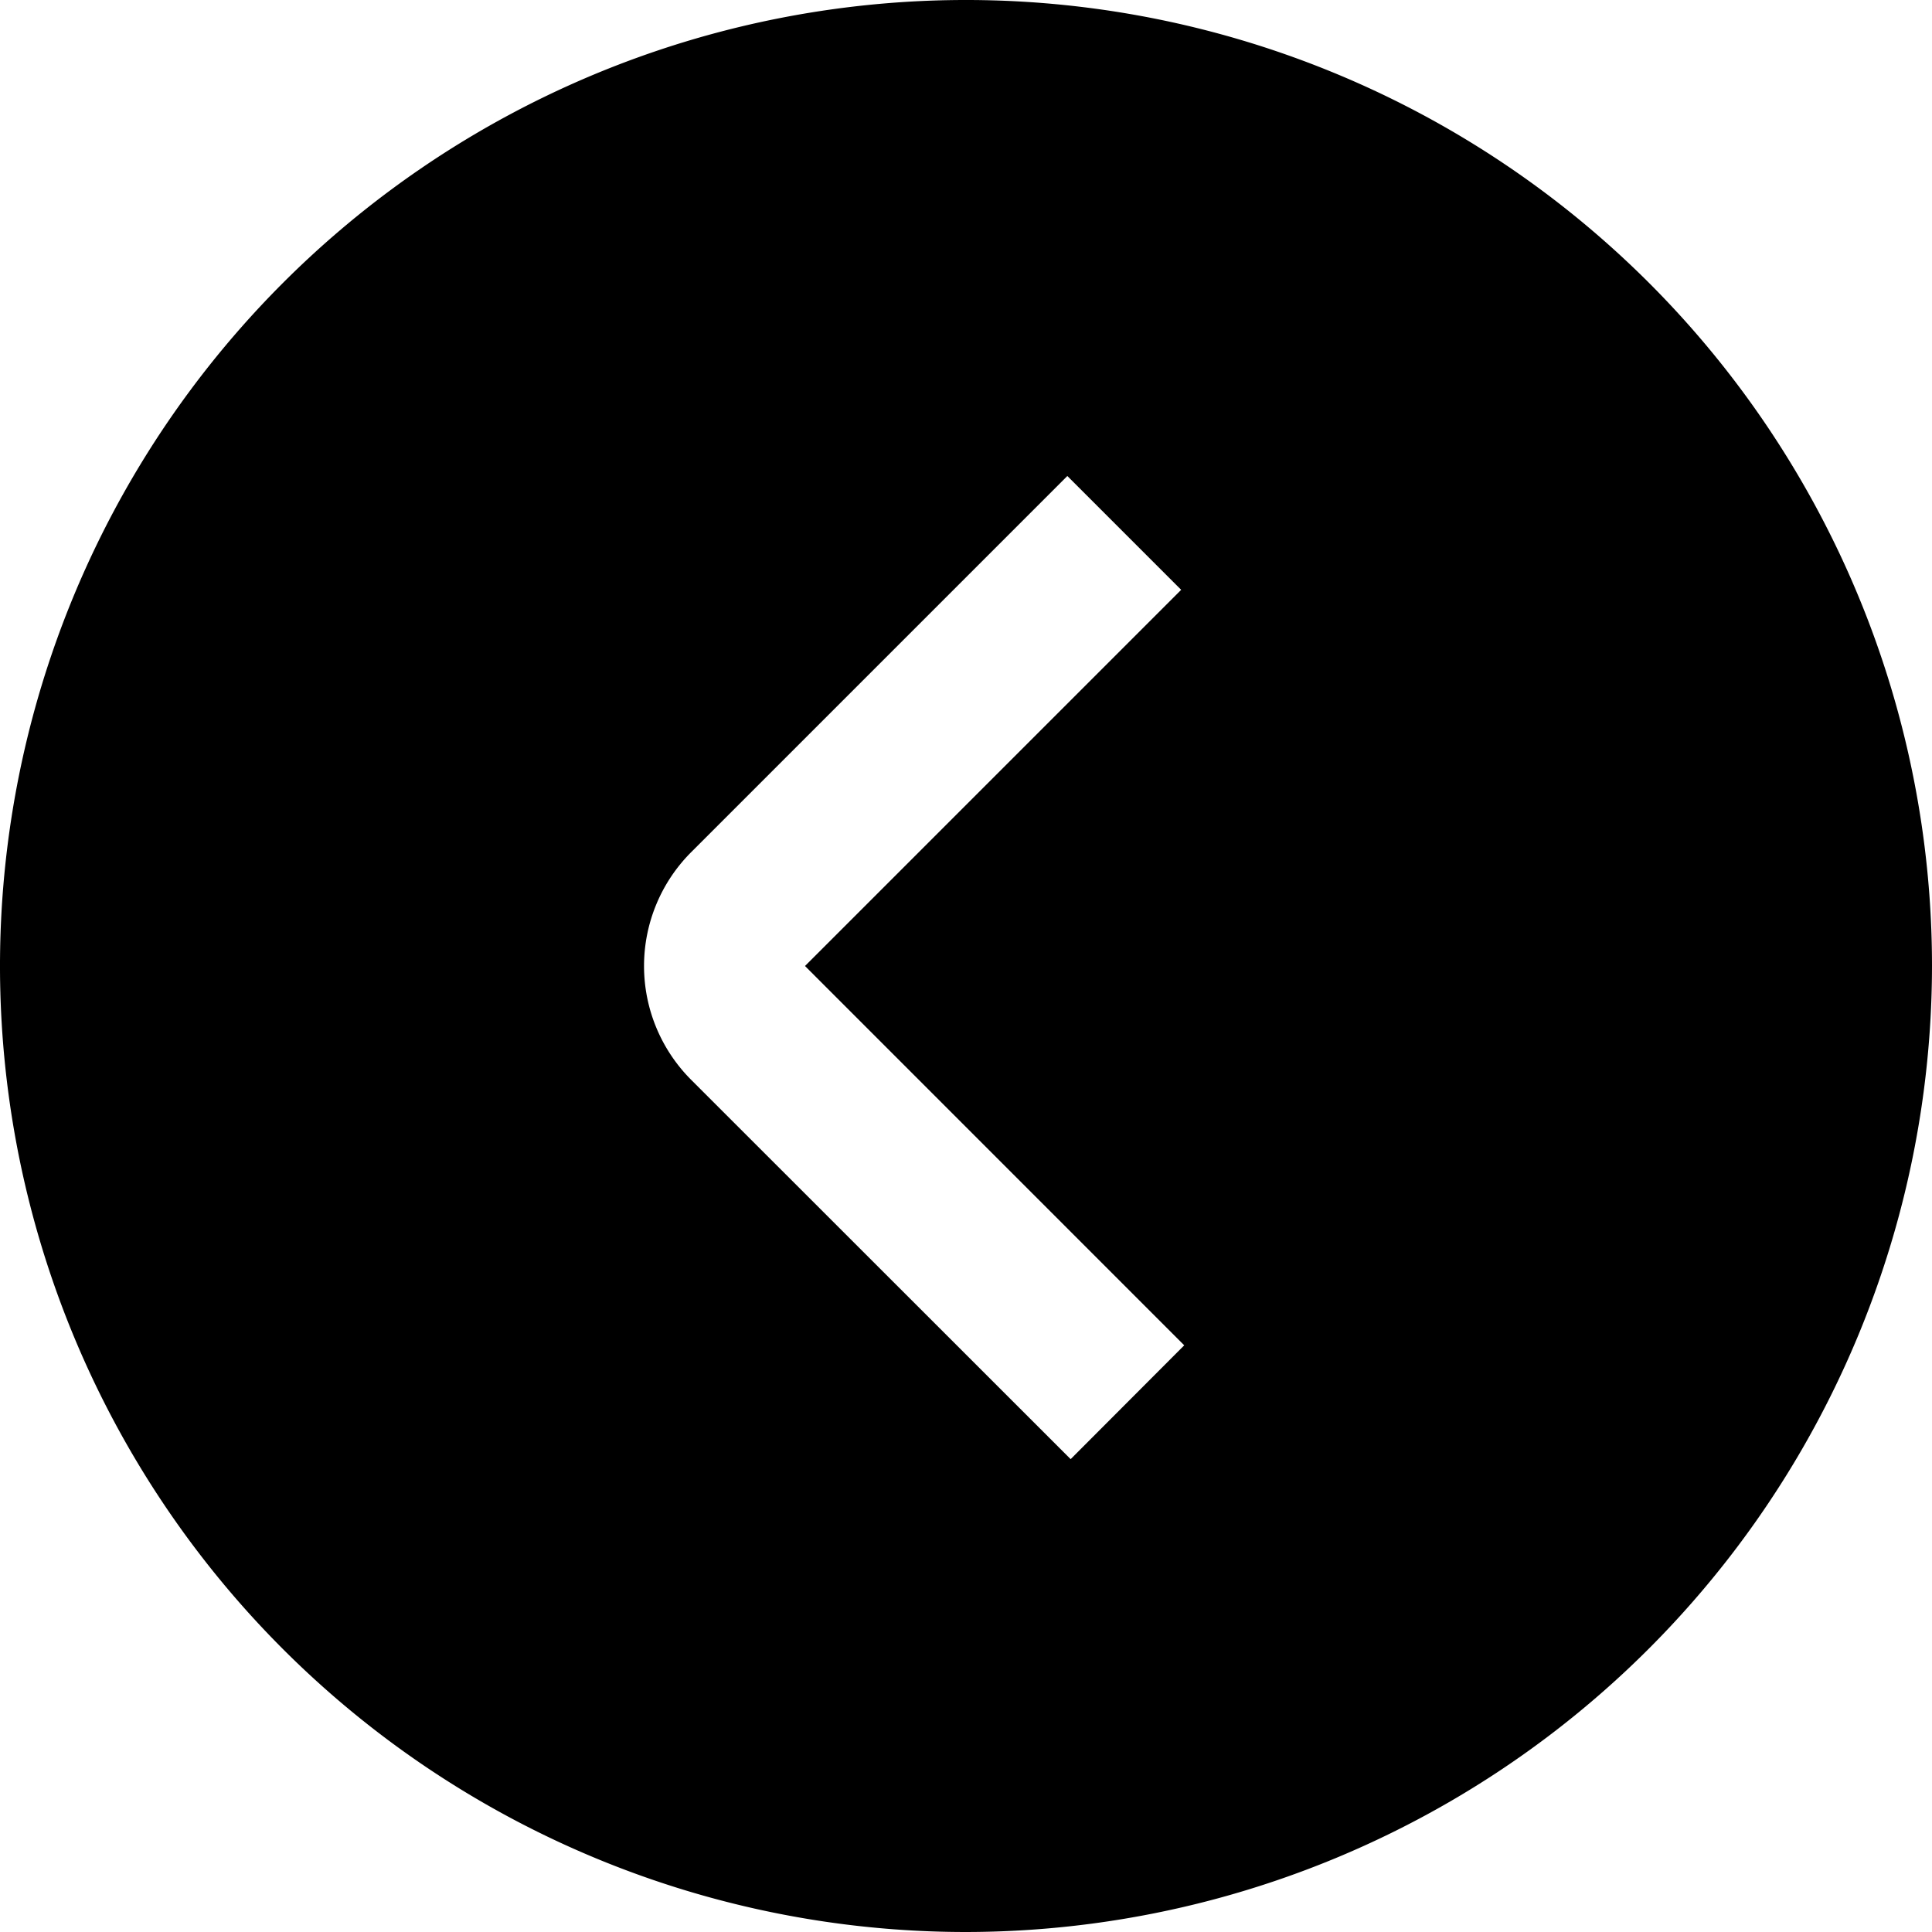 <?xml version="1.0" encoding="UTF-8"?>
<svg xmlns="http://www.w3.org/2000/svg" id="arrow-circle-down" viewBox="0 0 24 24" width="512" height="512"><path d="M24,12A12,12,0,1,0,12,24,12.013,12.013,0,0,0,24,12ZM8.586,13.414a2,2,0,0,1,0-2.828l4.673-4.673,1.414,1.414L10,12l4.711,4.712L13.3,18.126Z"/></svg>
